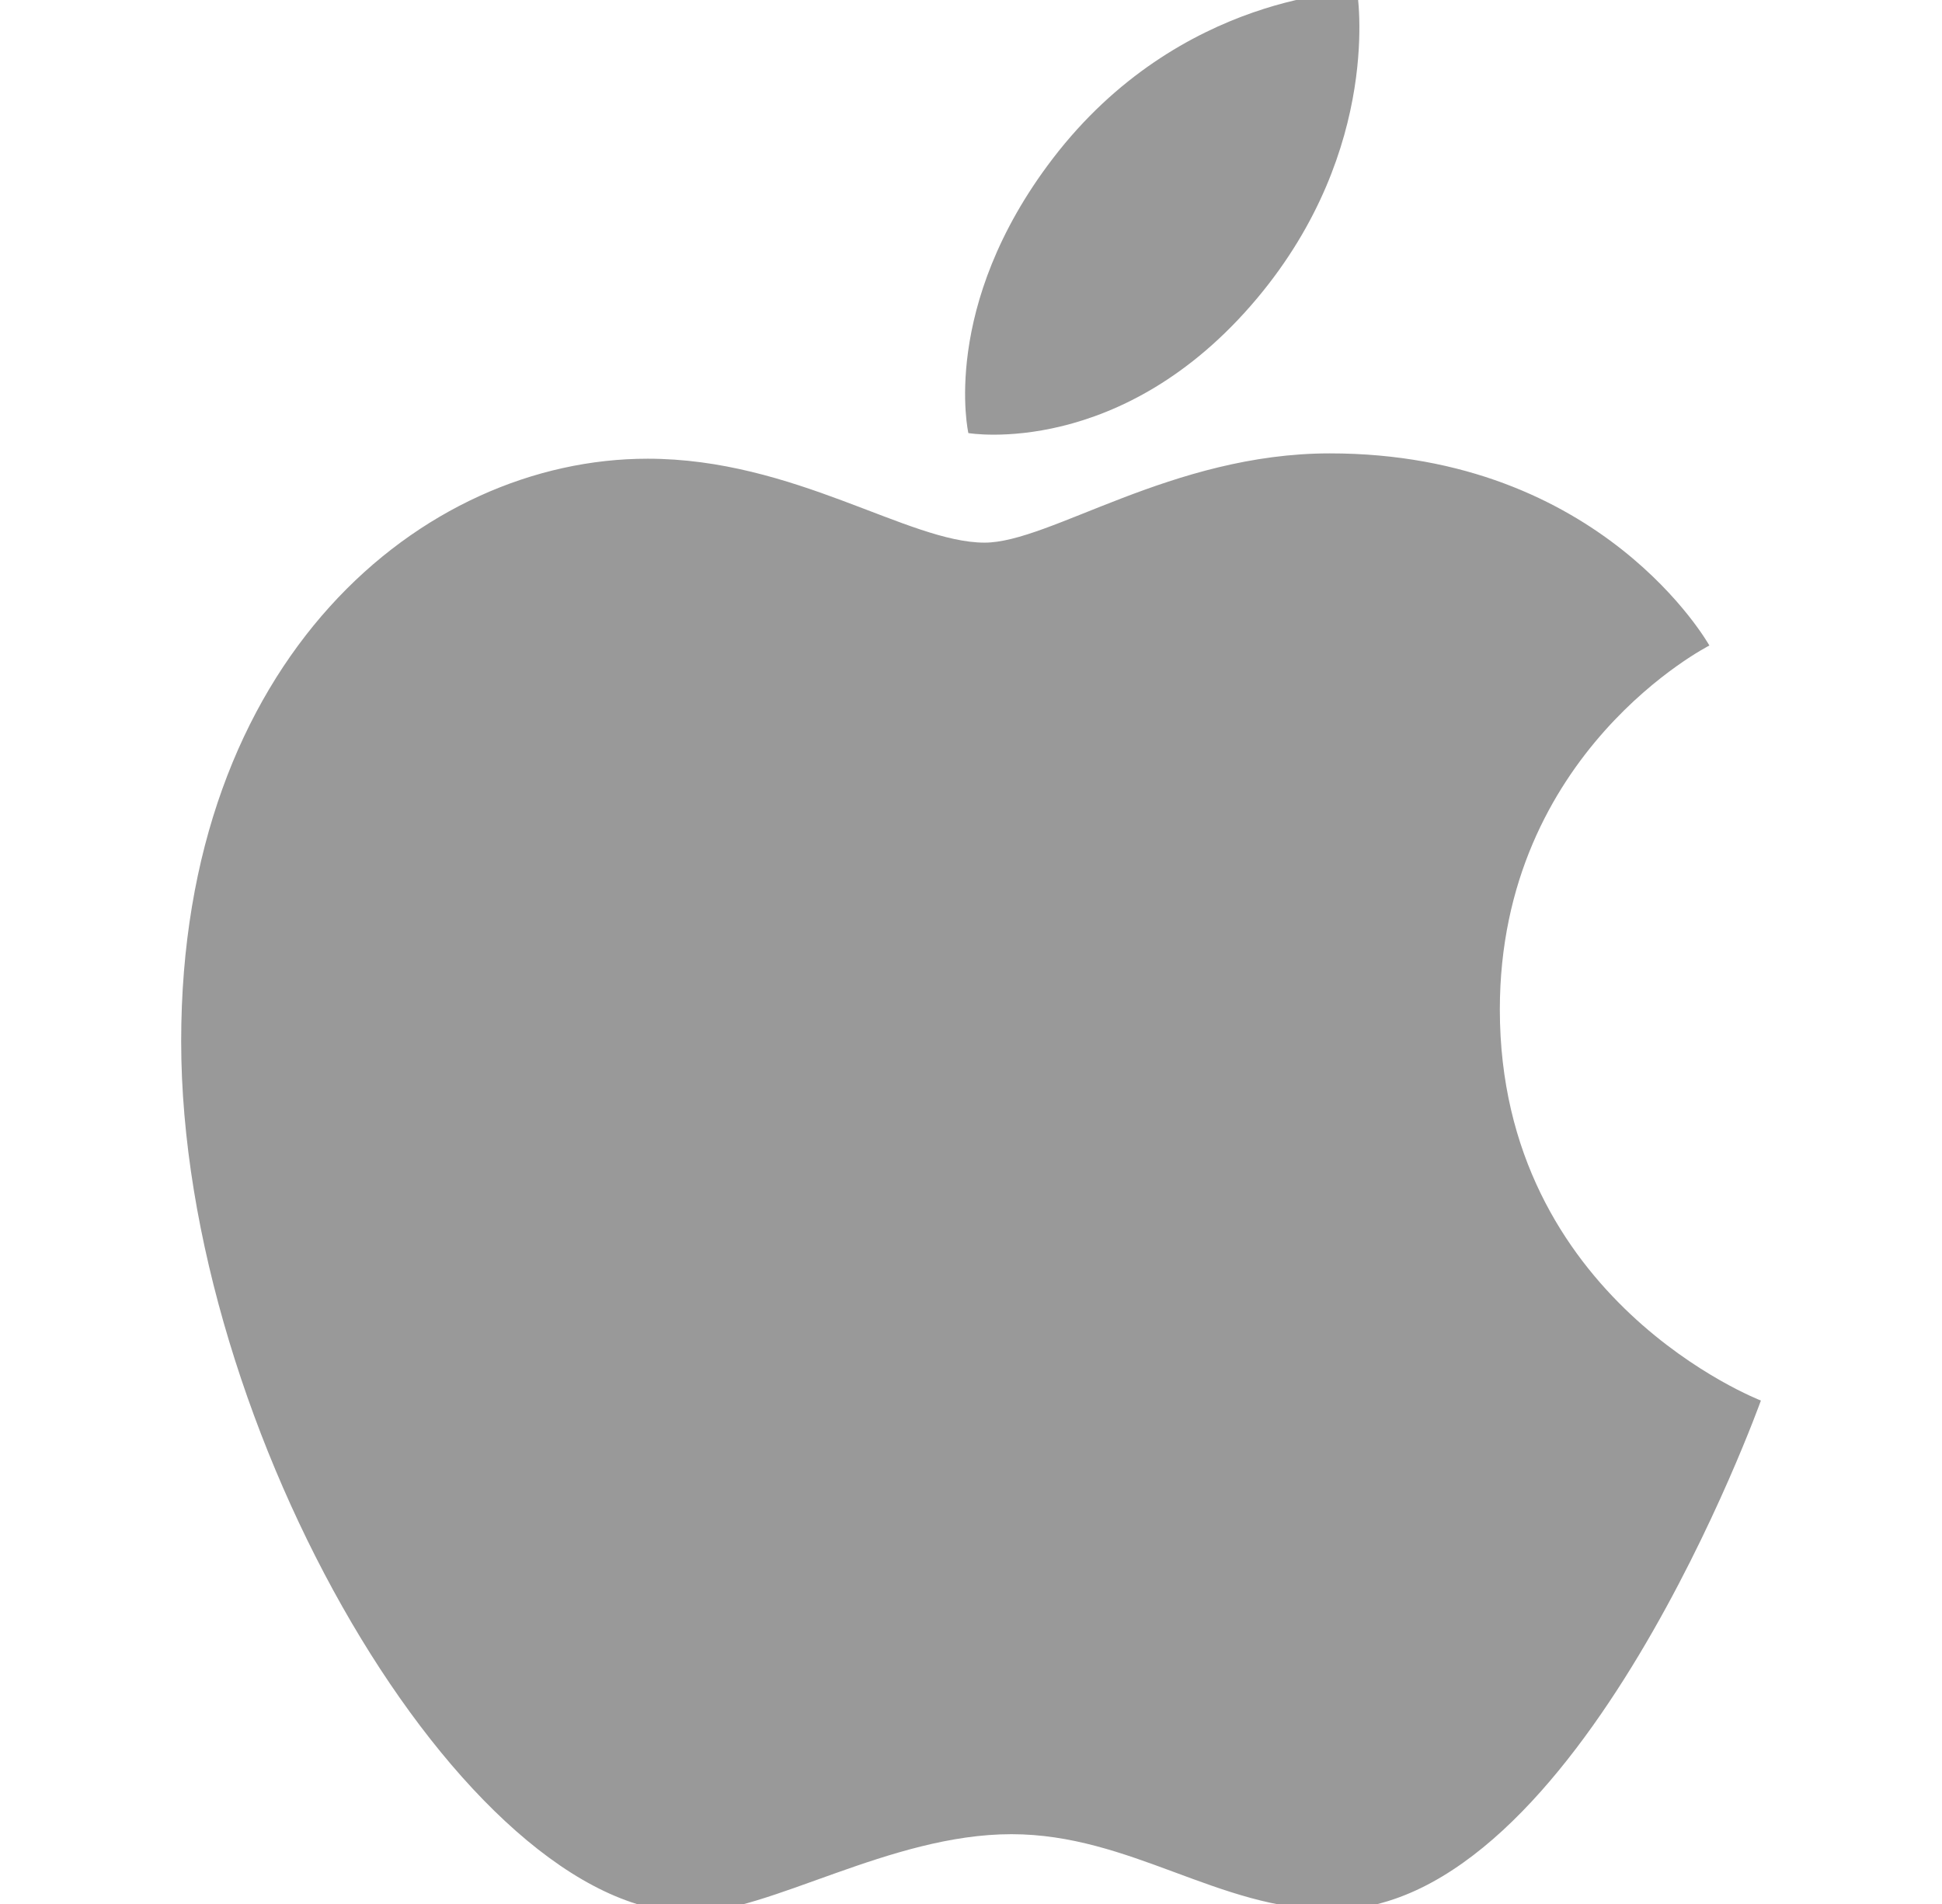 <svg width="51" height="50" viewBox="0 0 51 50" fill="none" xmlns="http://www.w3.org/2000/svg">
<g clip-path="url(#clip0)">
<path d="M27.648 4.164C30.991 -0.205 35.64 -0.226 35.64 -0.226C35.64 -0.226 36.331 3.881 33.009 7.839C29.463 12.064 25.431 11.373 25.431 11.373C25.431 11.373 24.674 8.05 27.648 4.164ZM25.857 14.25C27.577 14.25 30.769 11.906 34.925 11.906C42.077 11.906 44.891 16.952 44.891 16.952C44.891 16.952 39.388 19.742 39.388 26.511C39.388 34.148 46.244 36.779 46.244 36.779C46.244 36.779 41.451 50.153 34.978 50.153C32.005 50.153 29.693 48.167 26.561 48.167C23.368 48.167 20.2 50.227 18.137 50.227C12.226 50.227 4.758 37.541 4.758 27.343C4.758 17.31 11.079 12.046 17.008 12.046C20.862 12.046 23.853 14.25 25.857 14.25Z" fill="#999999"/>
</g>
<defs>
<clipPath id="clip0">
<rect width="50" height="50" fill="white" transform="translate(0.5)"/>
</clipPath>
</defs>
</svg>
